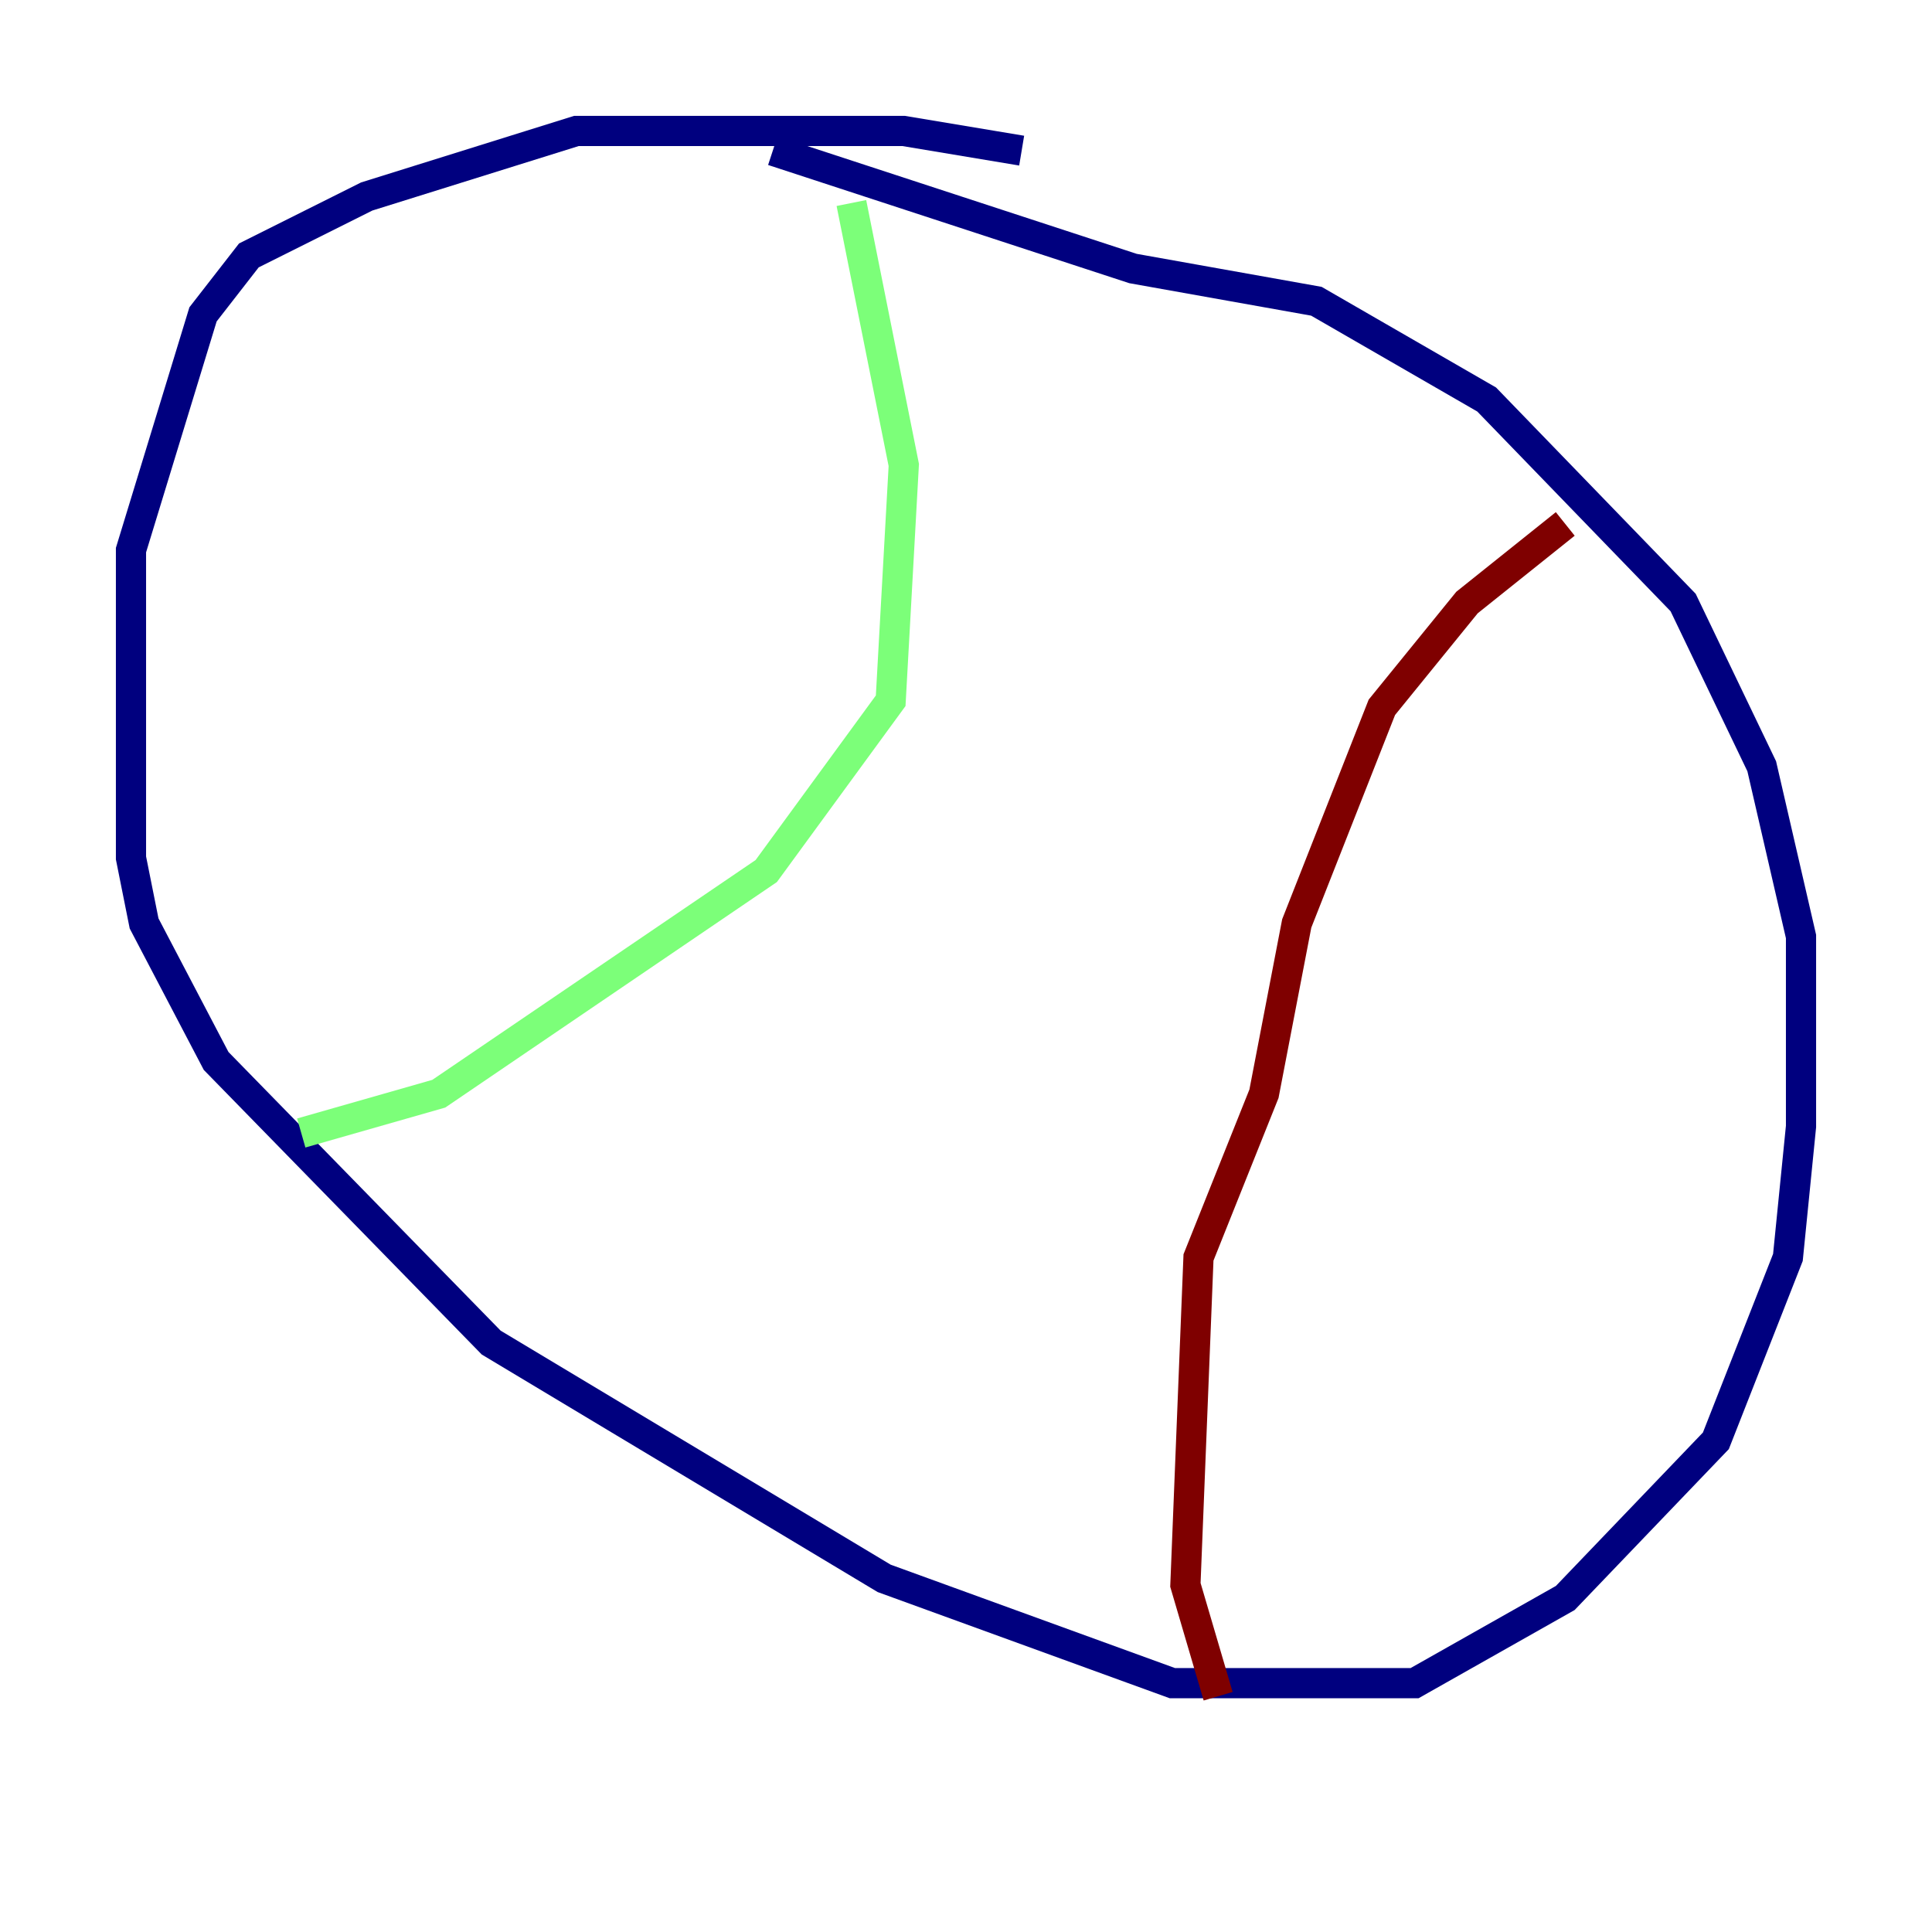 <?xml version="1.0" encoding="utf-8" ?>
<svg baseProfile="tiny" height="128" version="1.2" viewBox="0,0,128,128" width="128" xmlns="http://www.w3.org/2000/svg" xmlns:ev="http://www.w3.org/2001/xml-events" xmlns:xlink="http://www.w3.org/1999/xlink"><defs /><polyline fill="none" points="67.688,9.98 59.878,8.678 38.183,8.678 24.298,13.017 16.488,16.922 13.451,20.827 8.678,36.447 8.678,56.841 9.546,61.18 14.319,70.291 32.542,88.949 58.576,104.57 77.668,111.512 93.722,111.512 103.702,105.871 113.681,95.458 118.454,83.308 119.322,74.63 119.322,62.047 116.719,50.766 111.512,39.919 98.495,26.468 87.214,19.959 75.064,17.79 51.2,9.98" stroke="#00007f" stroke-width="2" /><polyline fill="none" points="56.407,13.451 59.878,30.807 59.01,46.427 50.766,57.709 29.071,72.461 19.959,75.064" stroke="#7cff79" stroke-width="2" /><polyline fill="none" points="103.702,34.712 97.193,39.919 91.552,46.861 85.912,61.18 83.742,72.461 79.403,83.308 78.536,105.003 80.705,112.38" stroke="#7f0000" stroke-width="2" /></svg>